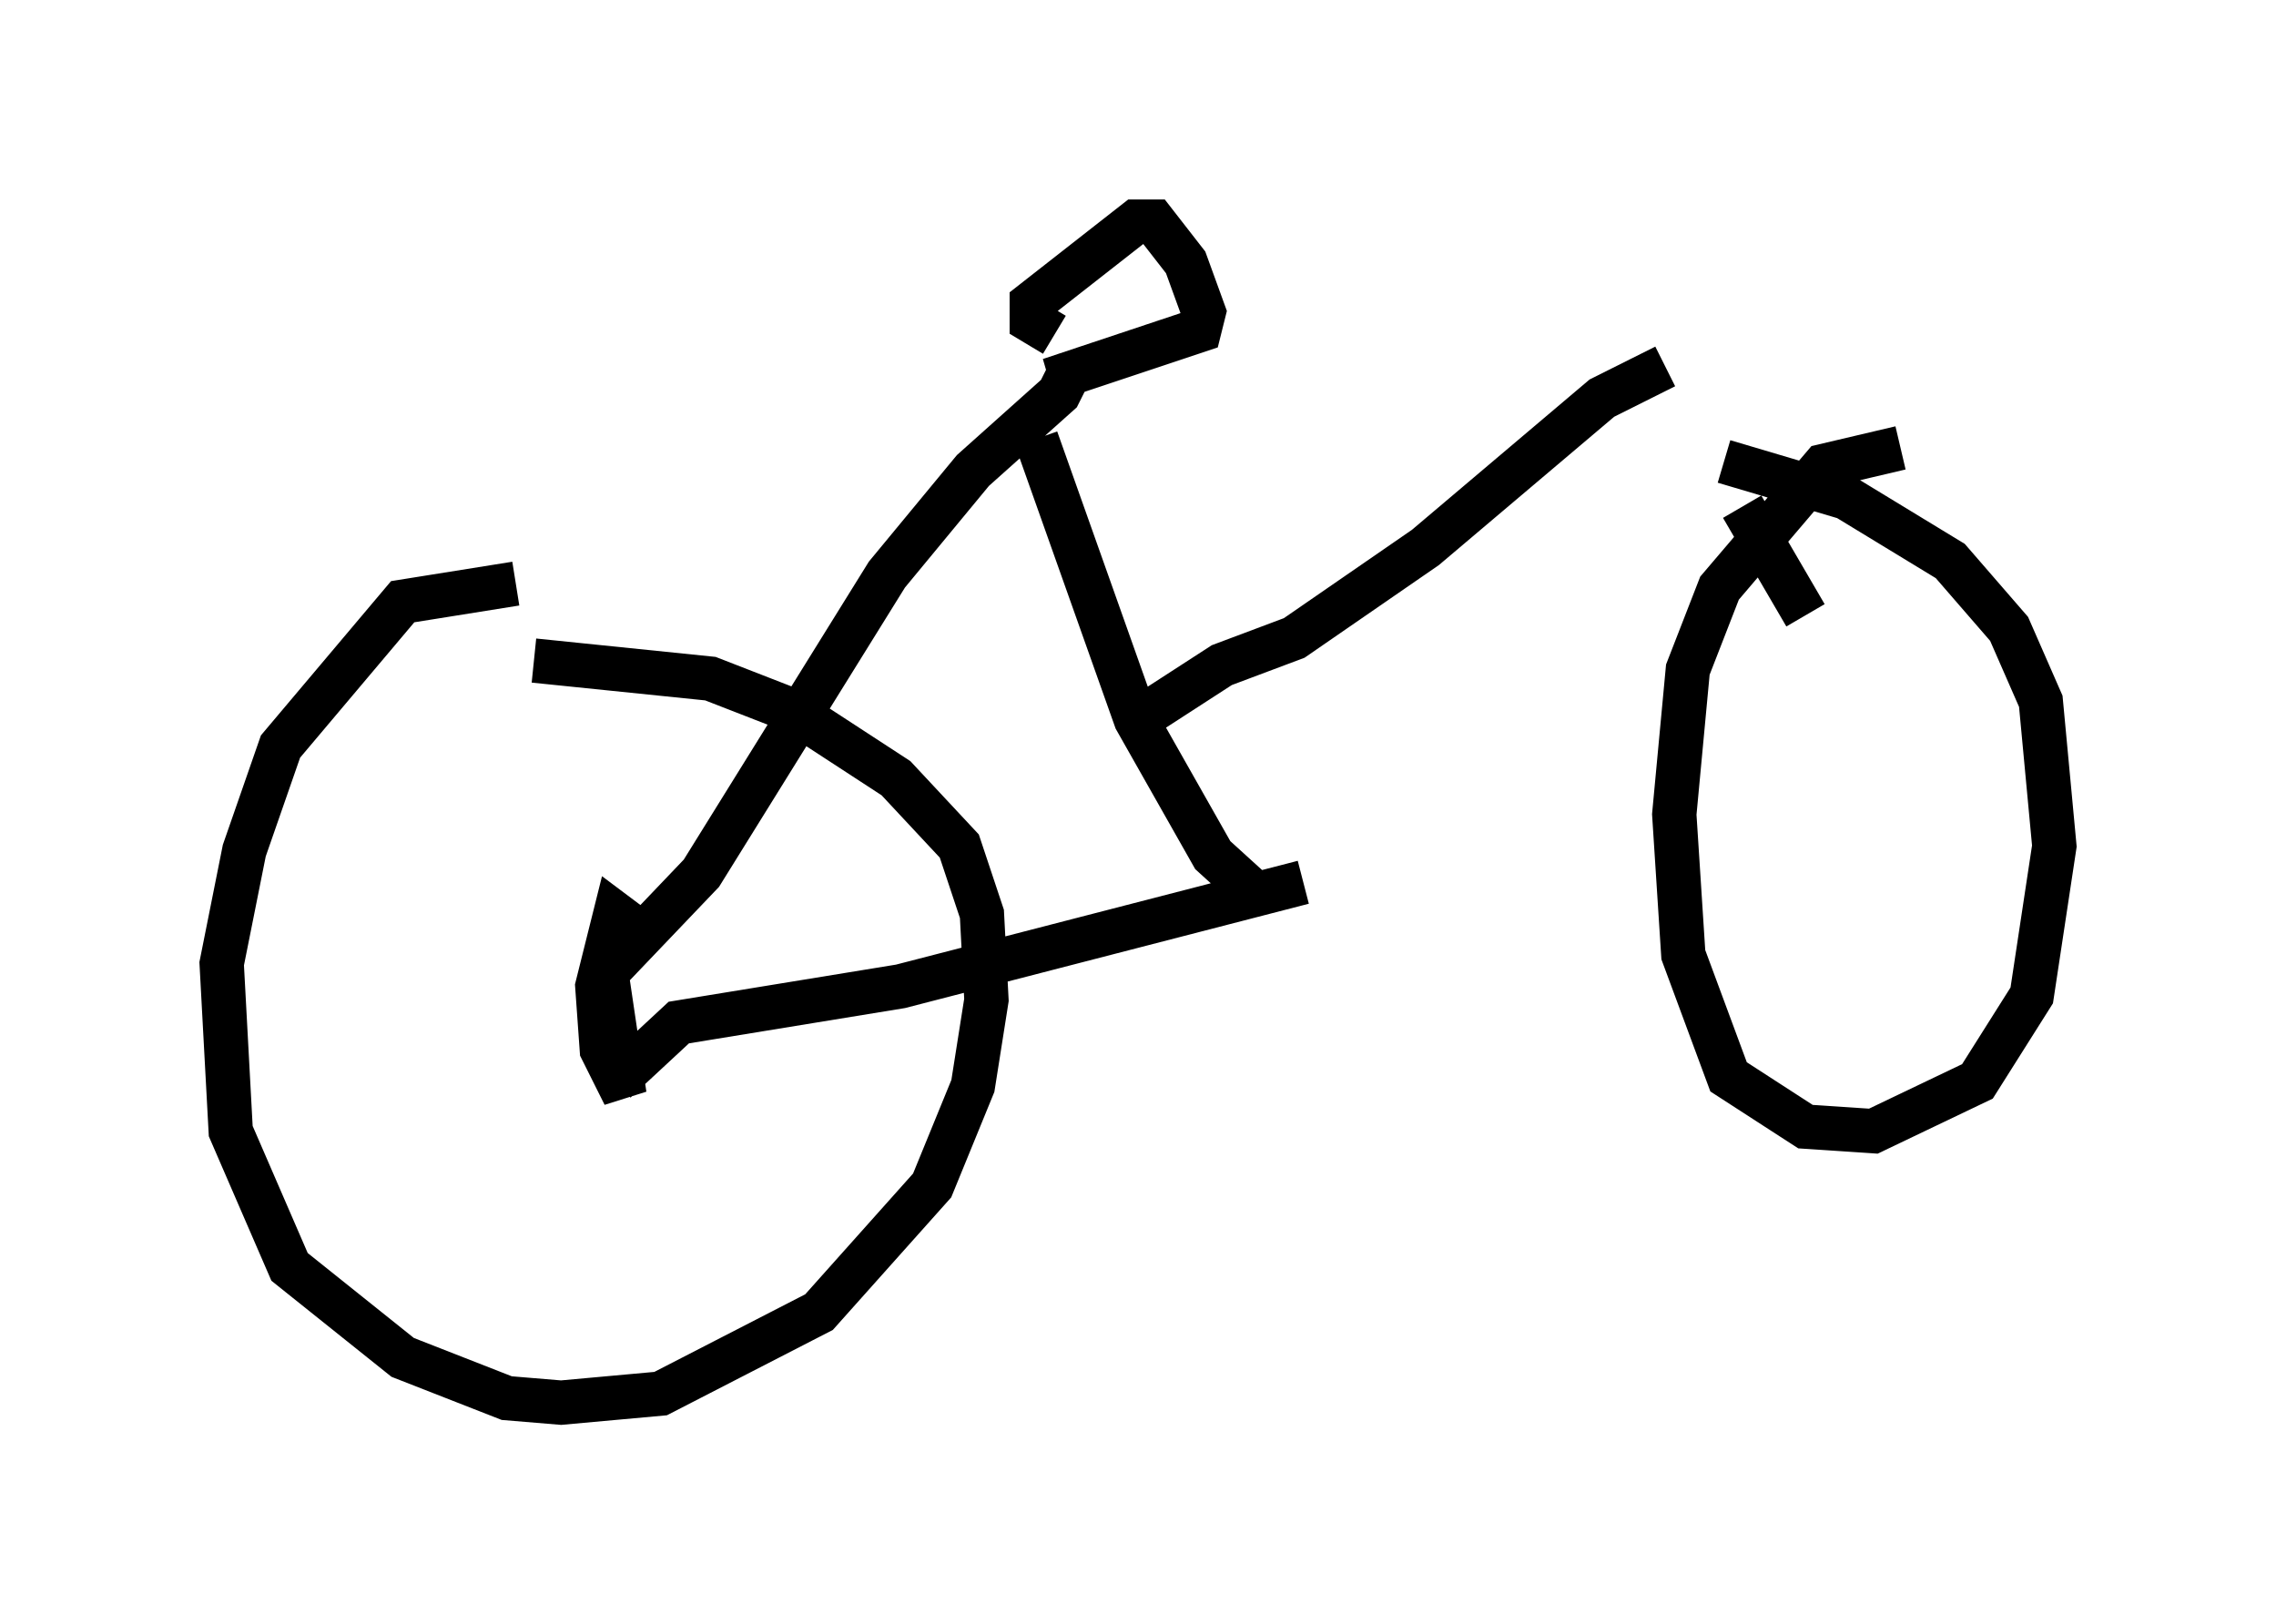 <?xml version="1.0" encoding="utf-8" ?>
<svg baseProfile="full" height="36.644" version="1.1" width="51.344" xmlns="http://www.w3.org/2000/svg" xmlns:ev="http://www.w3.org/2001/xml-events" xmlns:xlink="http://www.w3.org/1999/xlink"><defs /><rect fill="white" height="36.644" width="51.344" x="0" y="0" /><path d="M14.494, 14.494 m-2.858, -1.327 l-2.552, 0.408 -2.756, 3.267 l-0.817, 2.348 -0.51, 2.552 l0.204, 3.777 1.327, 3.063 l2.552, 2.042 2.348, 0.919 l1.225, 0.102 2.246, -0.204 l3.573, -1.838 2.552, -2.858 l0.919, -2.246 0.306, -1.94 l-0.102, -1.94 -0.51, -1.531 l-1.429, -1.531 -2.348, -1.531 l-1.838, -0.715 -3.981, -0.408 m2.246, 6.023 l-0.408, -0.306 -0.408, 1.633 l0.102, 1.429 0.51, 1.021 l-0.408, -2.756 2.144, -2.246 l4.185, -6.738 1.94, -2.348 l1.94, -1.735 0.204, -0.408 l-0.408, 0.102 3.369, -1.123 l0.102, -0.408 -0.408, -1.123 l-0.715, -0.919 -0.408, 0.0 l-2.348, 1.838 0.0, 0.408 l0.51, 0.306 m-9.902, 16.844 l1.429, -1.327 5.002, -0.817 l9.086, -2.348 m-6.023, -10.004 l2.246, 6.329 1.735, 3.063 l1.123, 1.021 m-2.654, -4.185 l1.735, -1.123 1.633, -0.613 l2.96, -2.042 3.981, -3.369 l1.429, -0.715 m5.308, 1.838 l-1.735, 0.408 -2.348, 2.756 l-0.715, 1.838 -0.306, 3.267 l0.204, 3.165 1.021, 2.756 l1.735, 1.123 1.531, 0.102 l2.348, -1.123 1.225, -1.94 l0.51, -3.369 -0.306, -3.267 l-0.715, -1.633 -1.327, -1.531 l-2.348, -1.429 -2.756, -0.817 m1.838, 3.471 l-1.429, -2.45 " fill="none" stroke="black" stroke-width="1" /></svg>